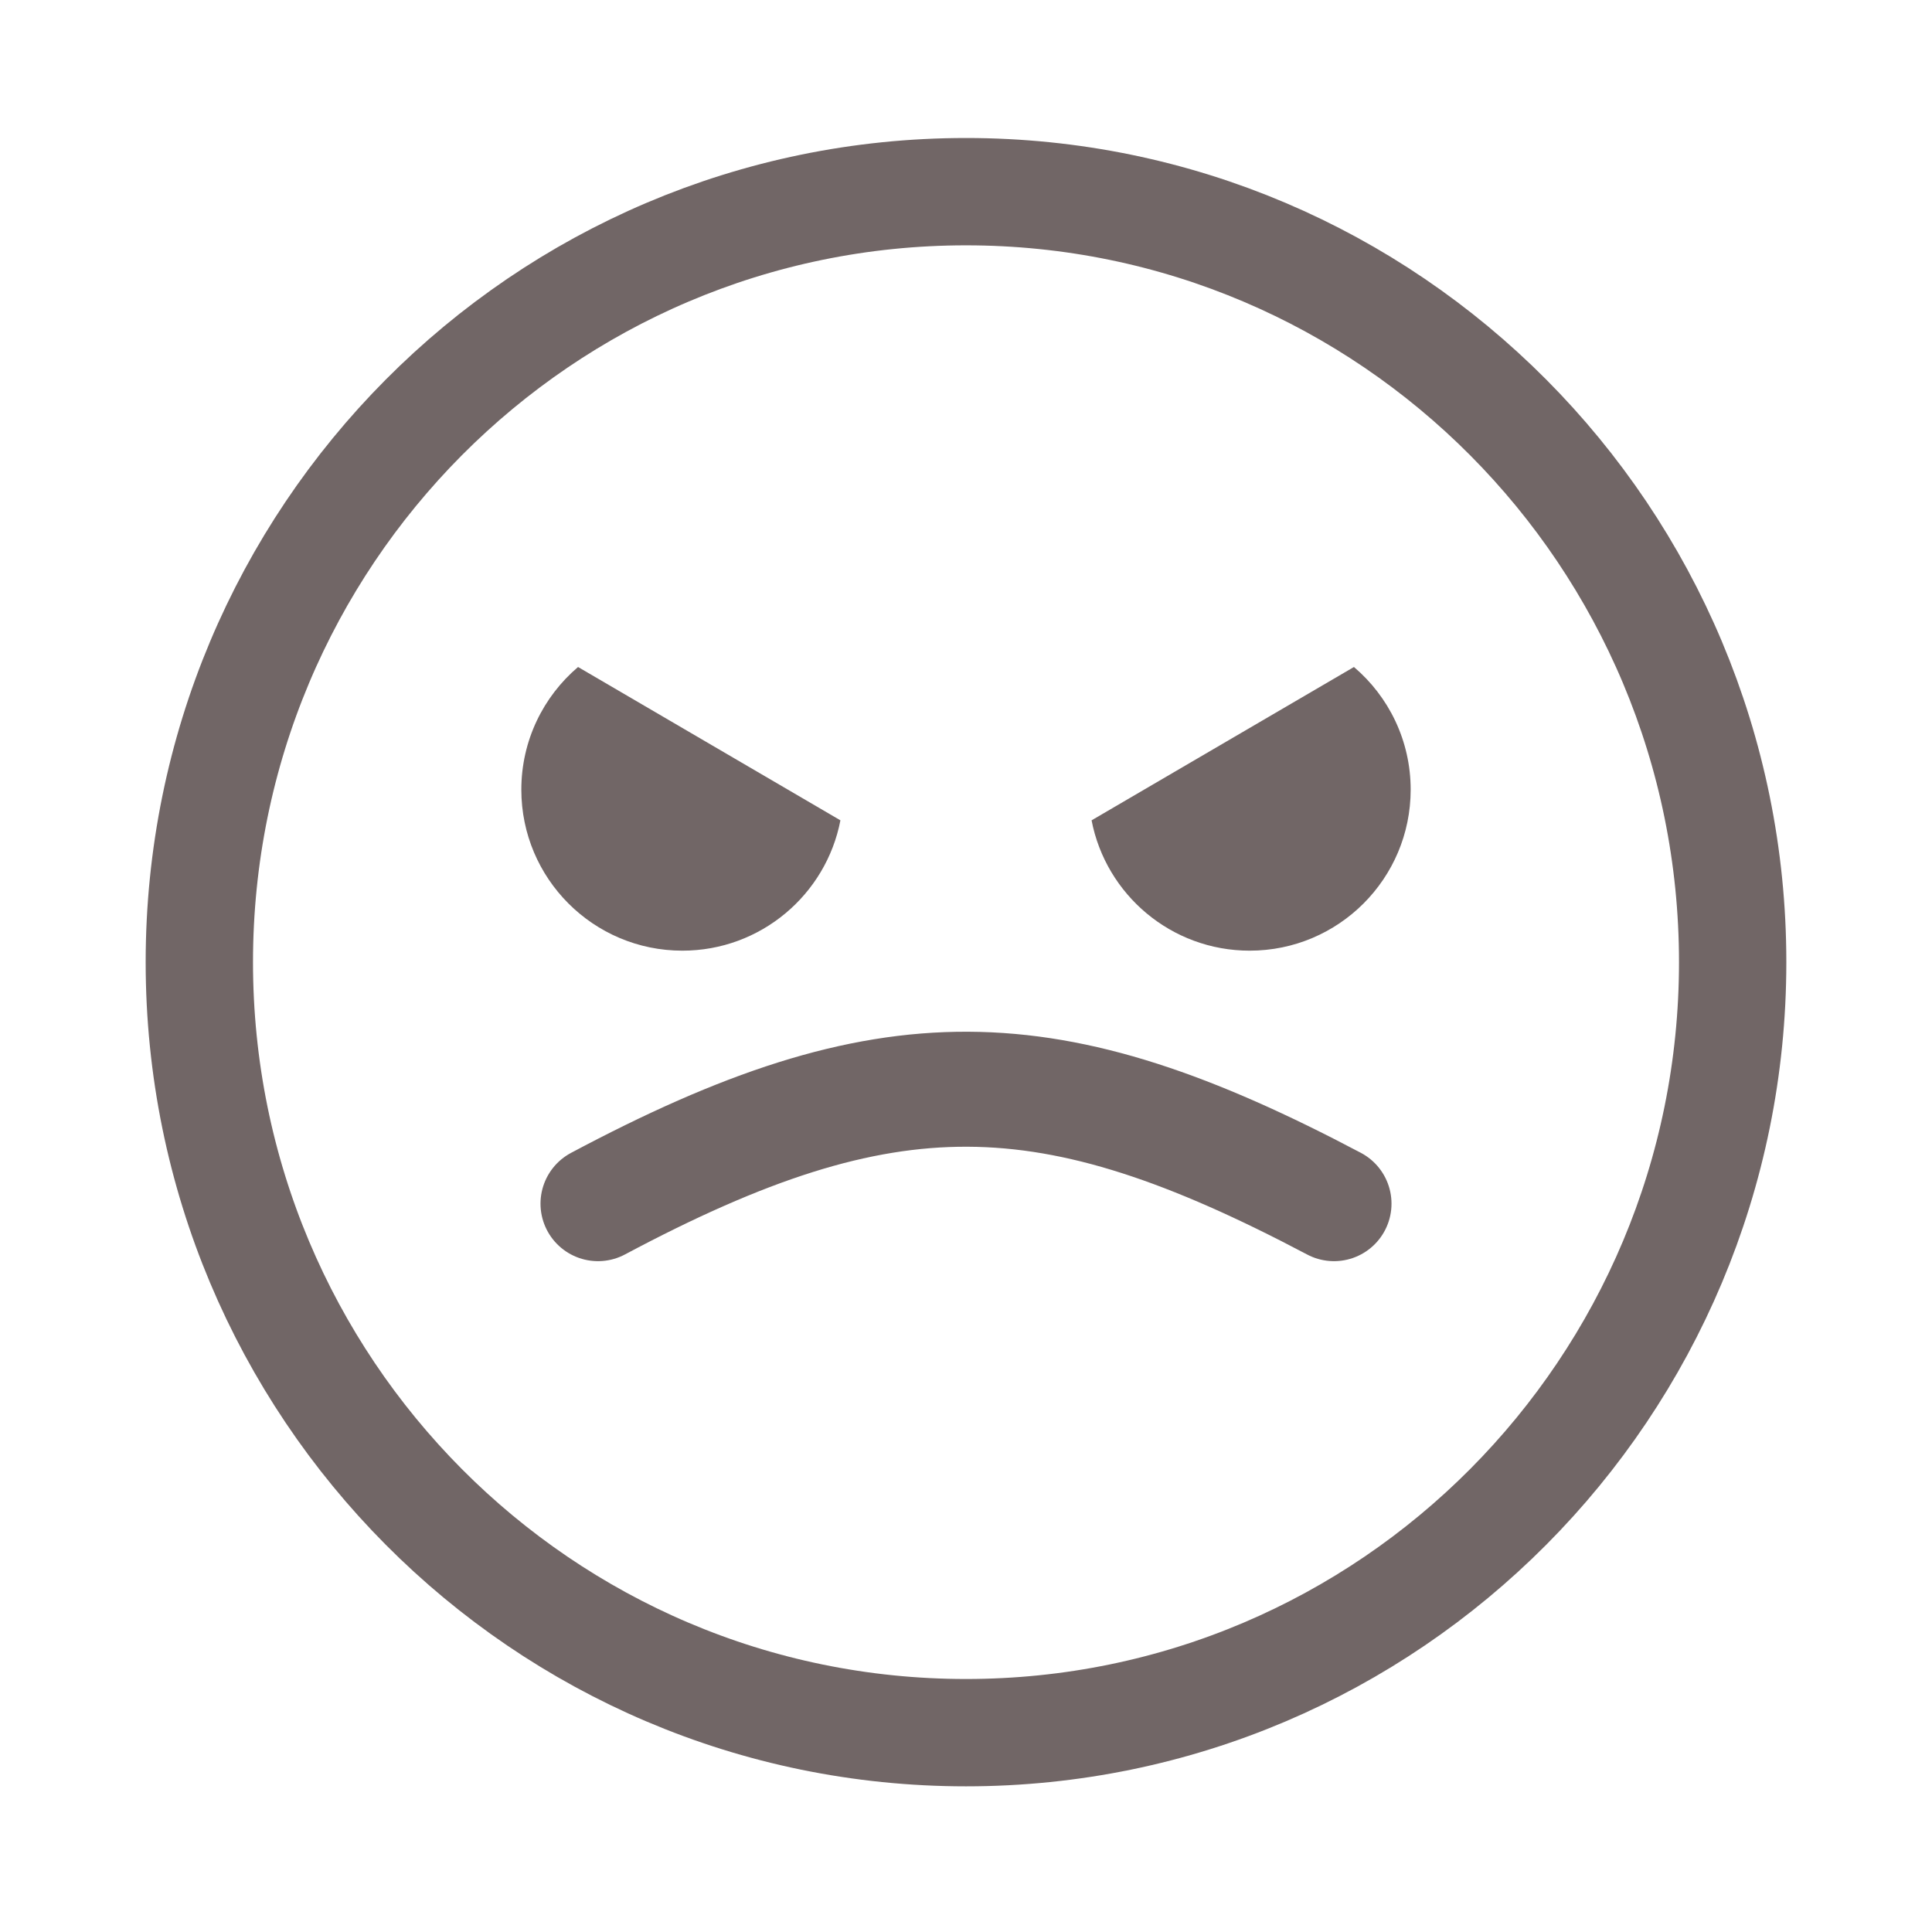 <svg width="252" height="252" viewBox="0 0 252 252" fill="none" xmlns="http://www.w3.org/2000/svg">
<path d="M126 226C181.264 226 226 180.969 226 125.5C226 70.031 181.264 25 126 25C70.736 25 26 70.031 26 125.5C26 180.969 70.736 226 126 226Z" stroke="#716666" stroke-width="14"/>
<path fill-rule="evenodd" clip-rule="evenodd" d="M163 124C174.598 124 184 114.598 184 103C184 96.591 181.129 90.852 176.602 87L142.38 107C144.248 116.685 152.77 124 163 124Z" fill="#716666"/>
<path fill-rule="evenodd" clip-rule="evenodd" d="M89 124C77.402 124 68 114.598 68 103C68 96.591 70.871 90.852 75.398 87L109.62 107C107.752 116.685 99.23 124 89 124Z" fill="#716666"/>
<path d="M78 157C115.851 136.837 136.811 137.359 174 157" stroke="#716666" stroke-width="15" stroke-linecap="round"/>
</svg>
